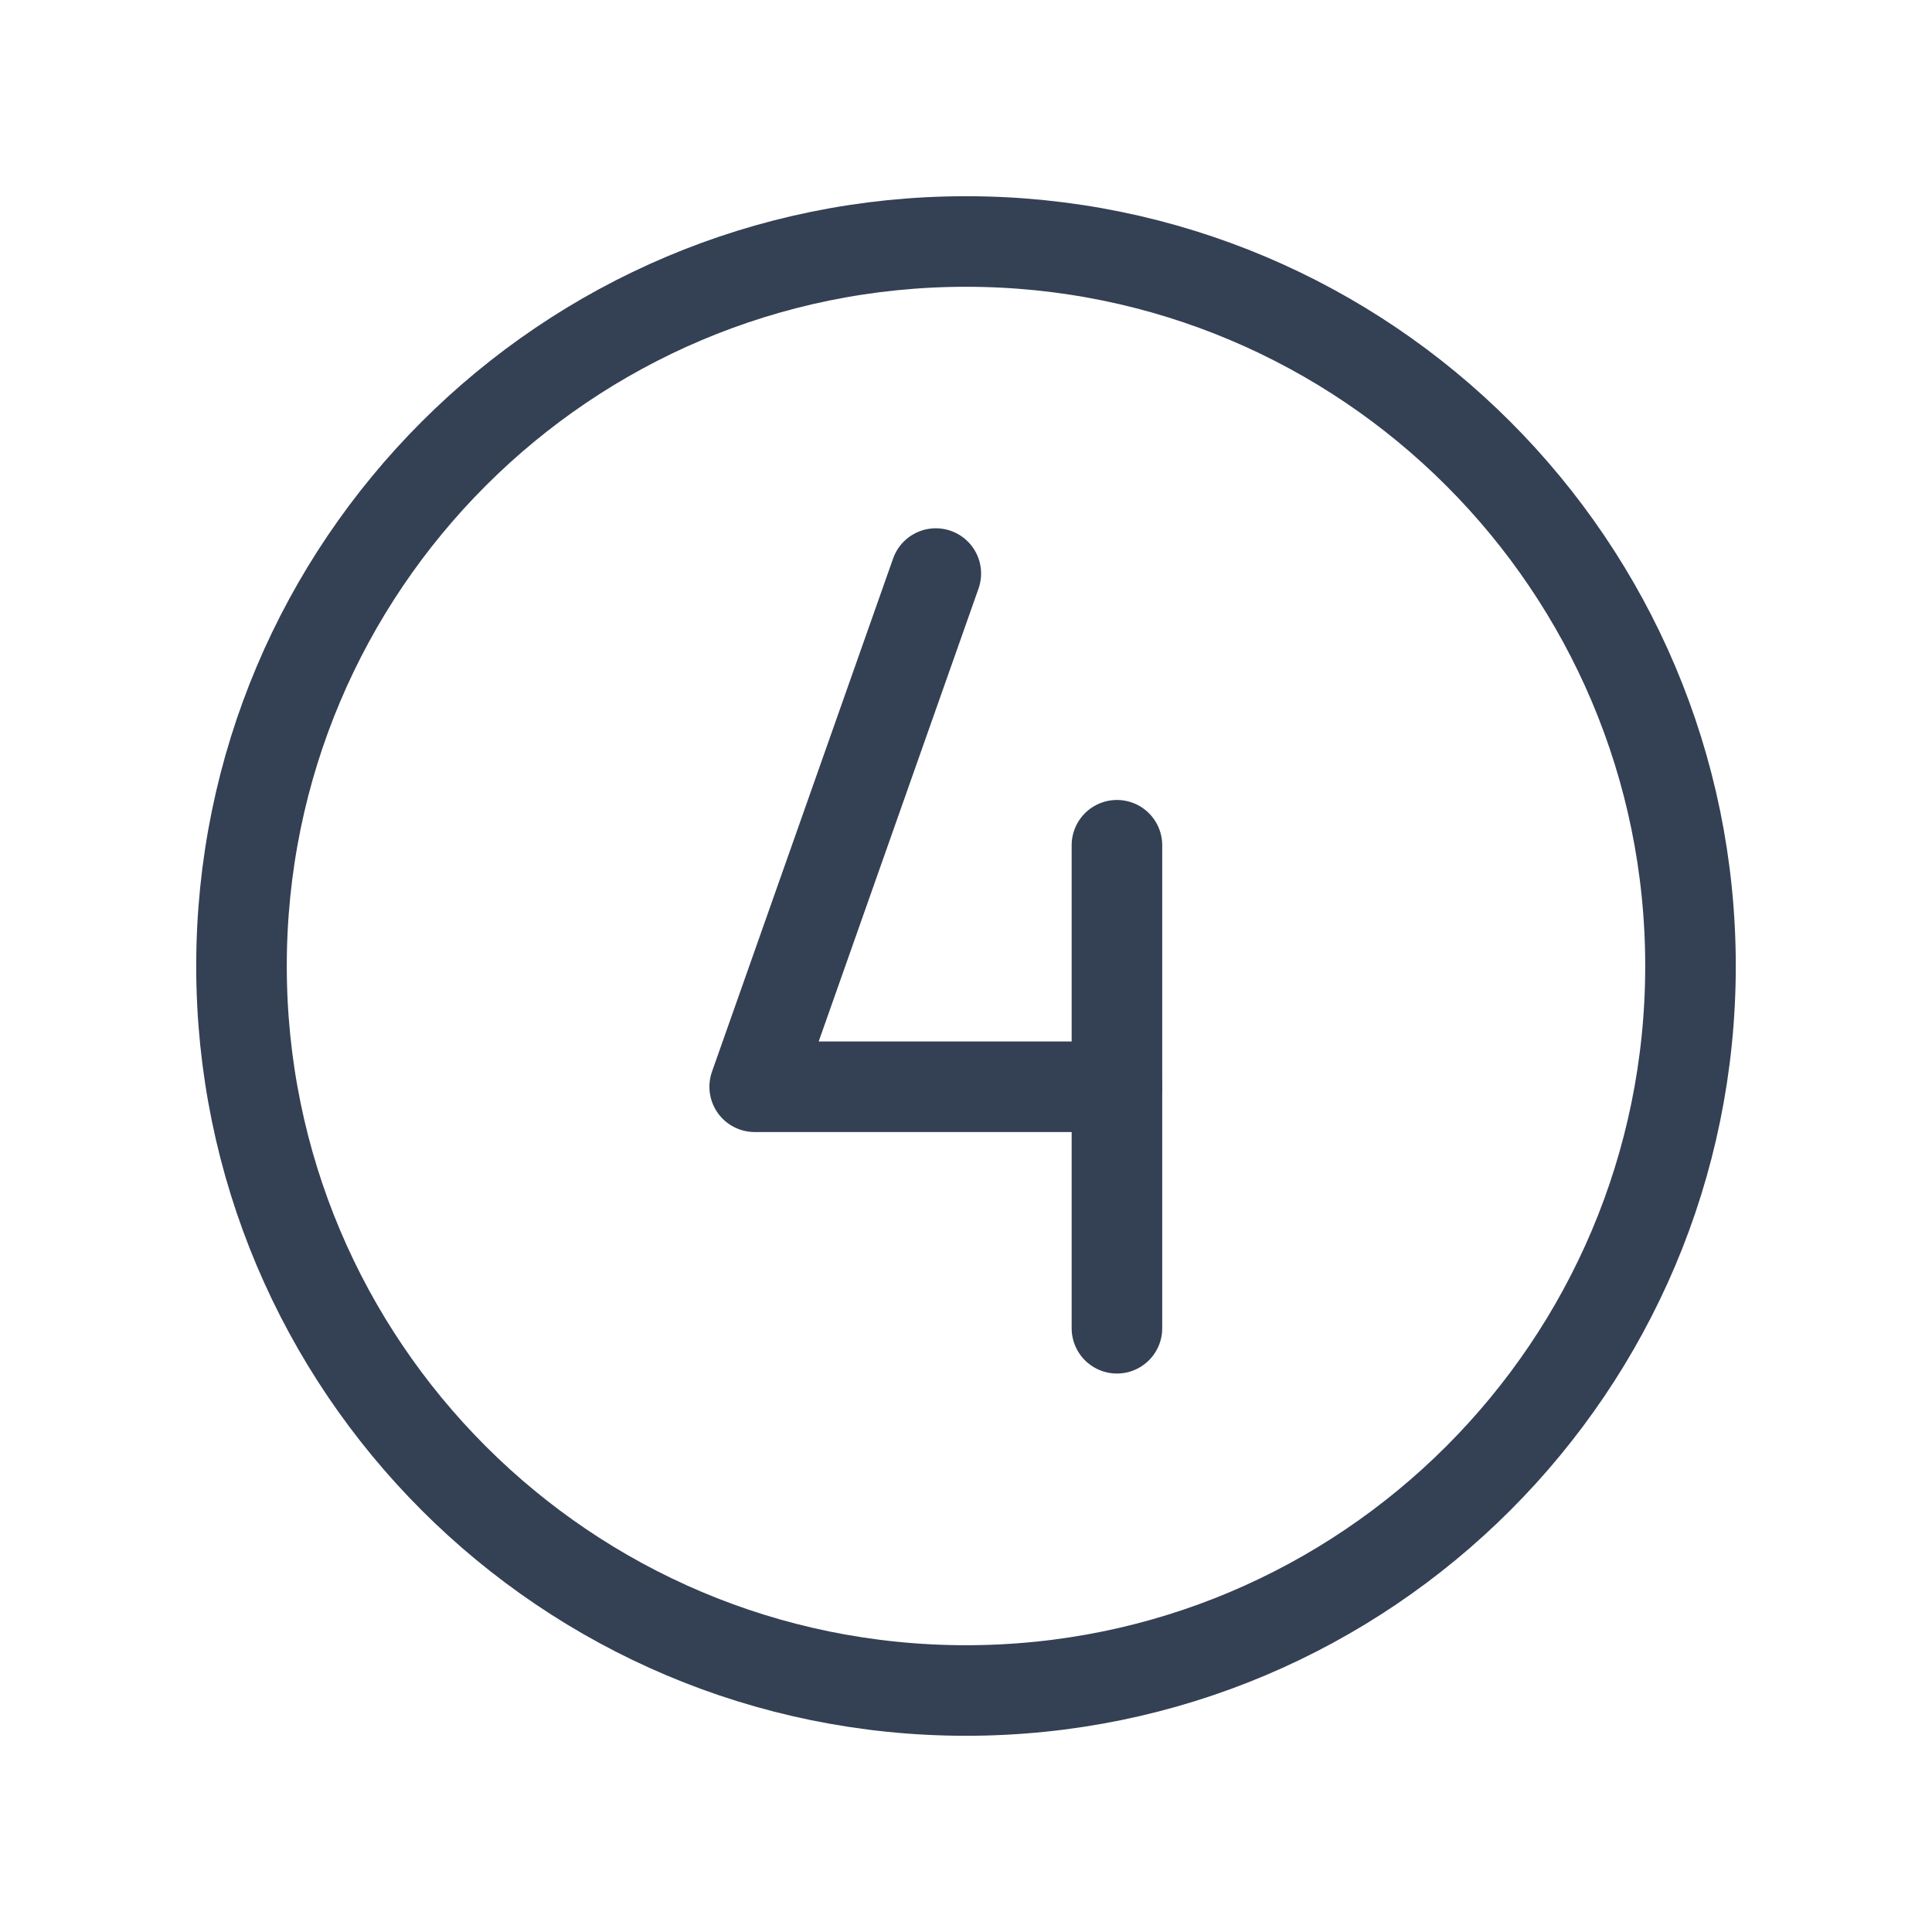 <svg width="32" height="32" viewBox="0 0 32 32" fill="none" xmlns="http://www.w3.org/2000/svg">
<path d="M16 28C22.627 28 28 22.627 28 16C28 9.373 22.627 4 16 4C9.373 4 4 9.373 4 16C4 22.627 9.373 28 16 28Z" stroke="#344054" stroke-width="1.5" stroke-linecap="round" stroke-linejoin="round"/>
<path d="M15.5 9.5L12.5 18H18.5" stroke="#344054" stroke-width="1.5" stroke-linecap="round" stroke-linejoin="round"/>
<path d="M18.5 14V22" stroke="#344054" stroke-width="1.5" stroke-linecap="round" stroke-linejoin="round"/>
</svg>
